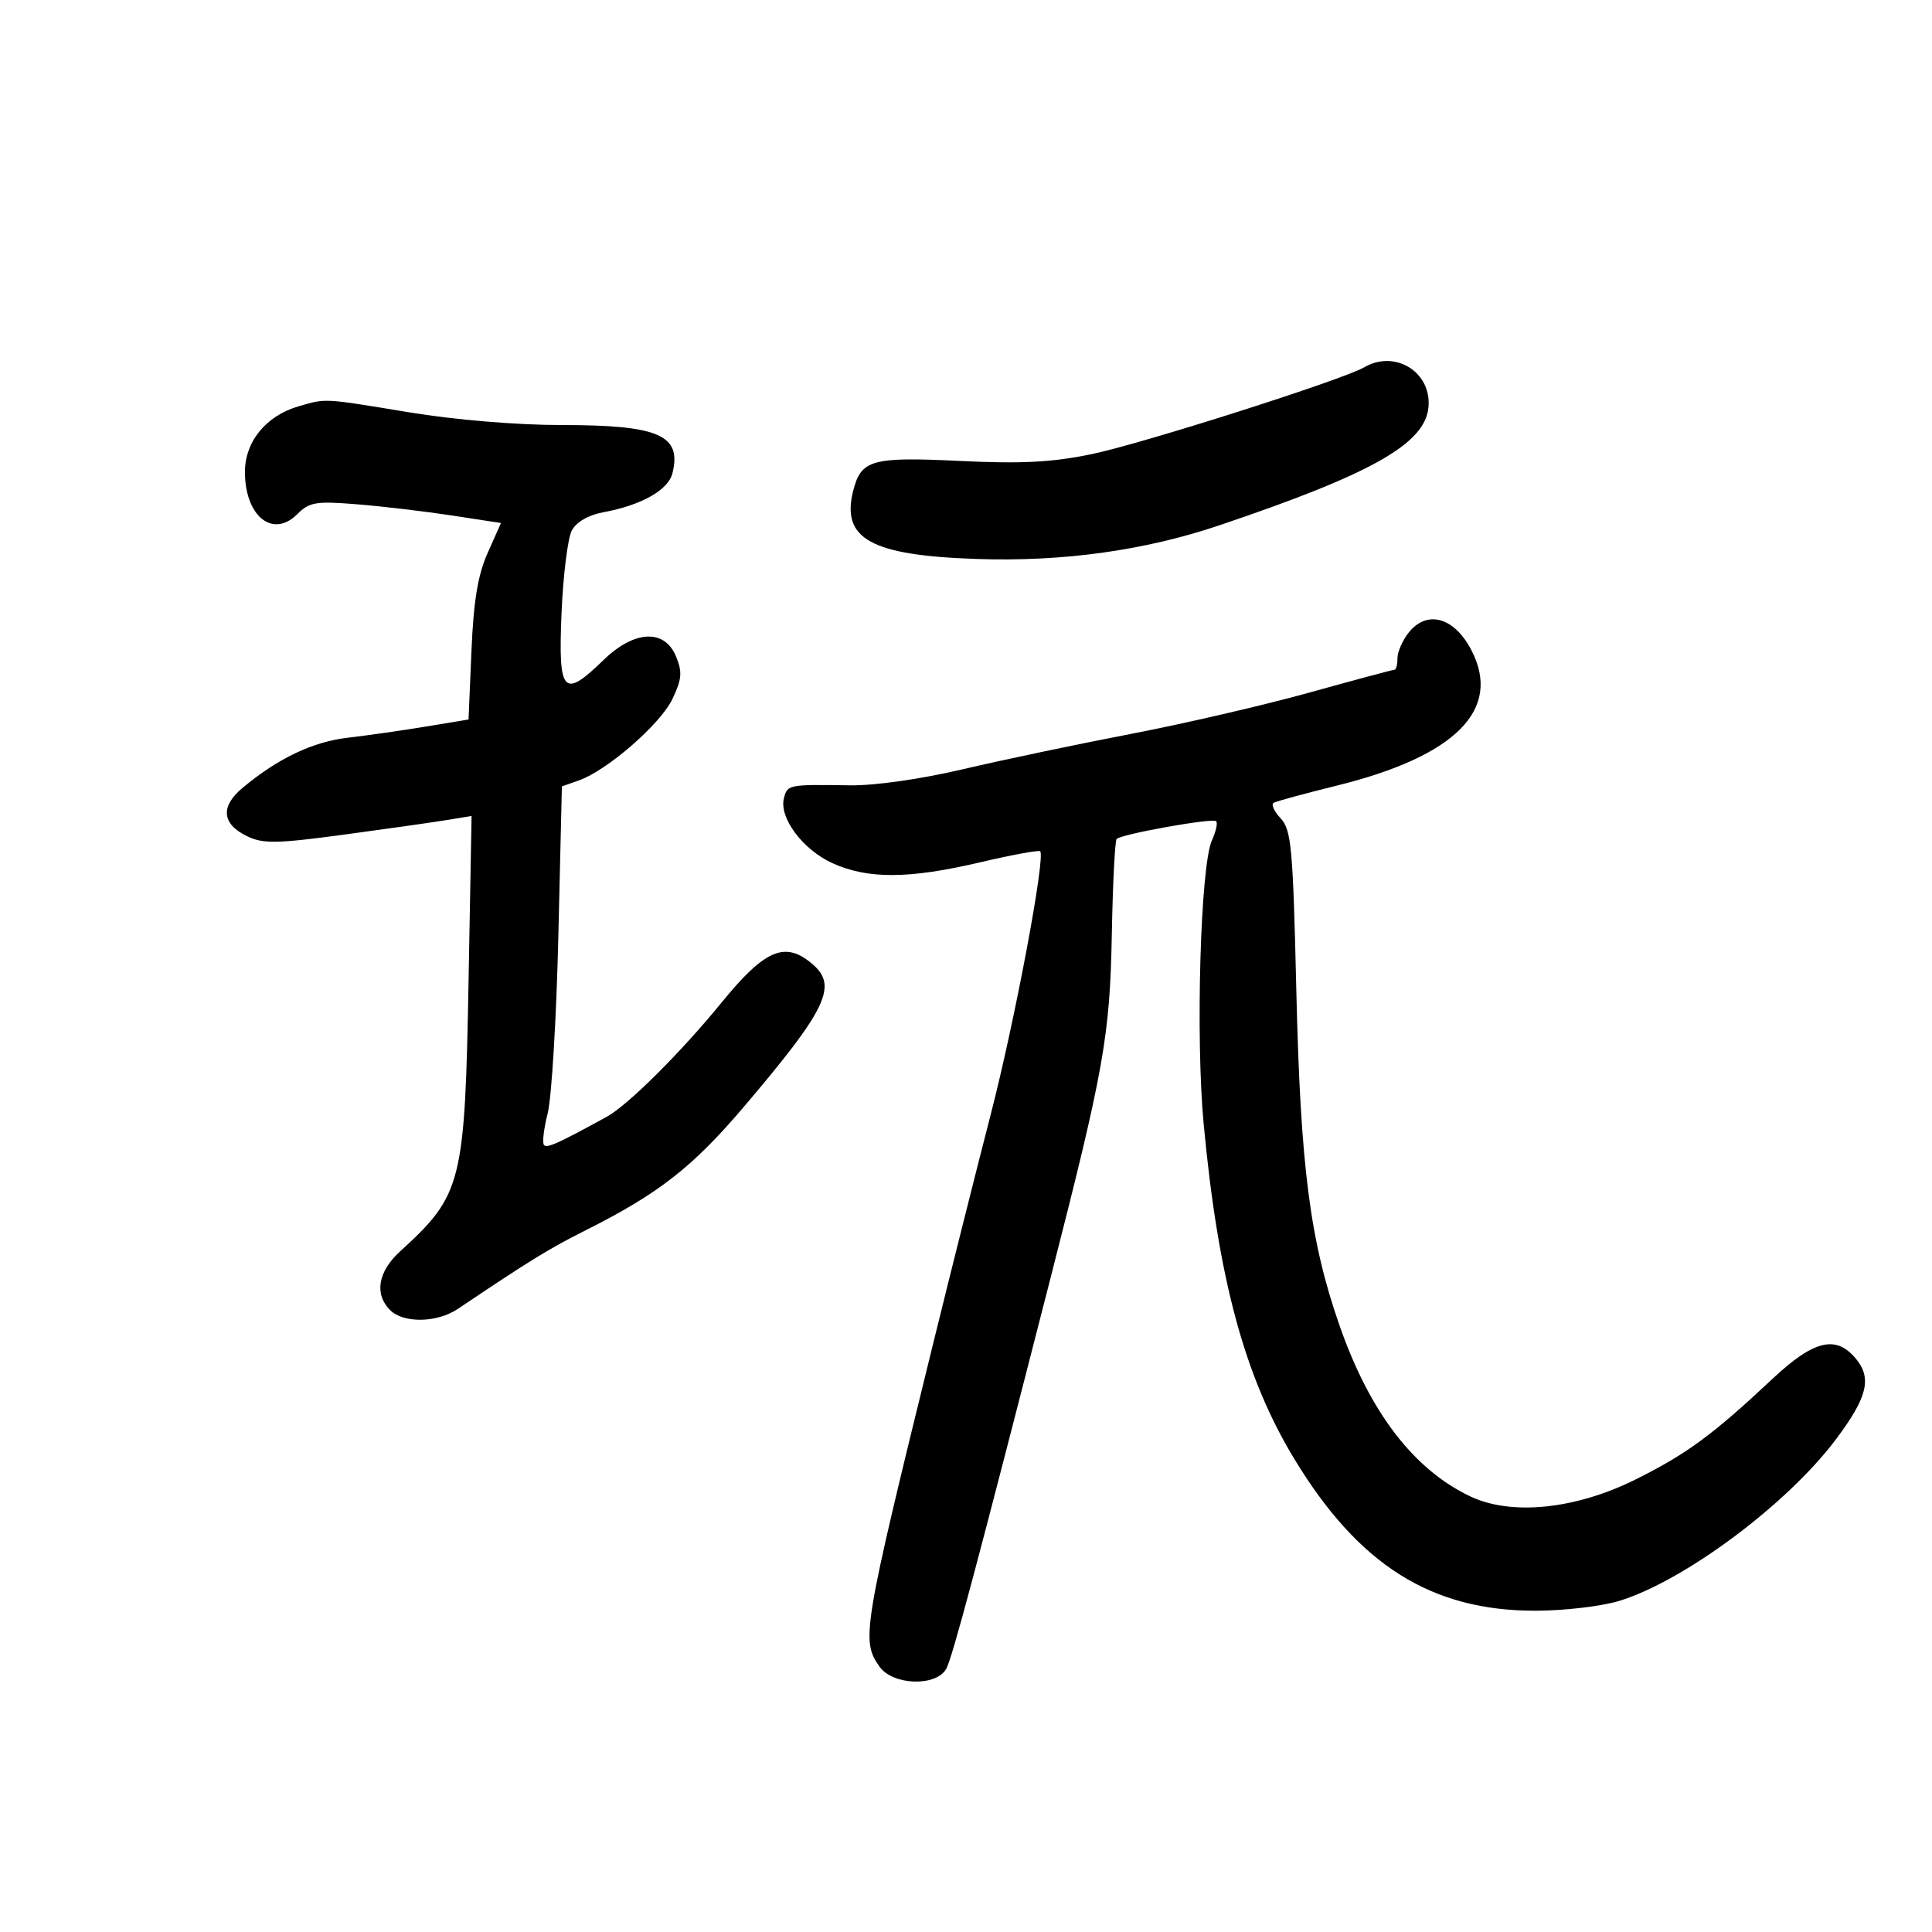<svg xmlns="http://www.w3.org/2000/svg" width="300" height="300" viewBox="0 0 300 300" version="1.1">
	<path d="M 211.826 57.038 C 208.524 58.964, 177.340 68.898, 169.500 70.520 C 163.338 71.795, 158.628 72.037, 149 71.573 C 135.352 70.915, 133.695 71.383, 132.476 76.240 C 130.612 83.668, 135.224 86.226, 151.500 86.792 C 164.992 87.261, 177.691 85.505, 189.401 81.551 C 212.998 73.584, 221.254 68.926, 221.809 63.267 C 222.346 57.795, 216.635 54.232, 211.826 57.038 M 46.395 63.081 C 41.276 64.566, 37.995 68.610, 38.032 73.386 C 38.085 80.205, 42.381 83.619, 46.157 79.843 C 48.038 77.962, 49.044 77.794, 55.384 78.302 C 59.298 78.616, 65.941 79.399, 70.147 80.042 L 77.794 81.212 75.724 85.856 C 74.199 89.279, 73.536 93.291, 73.205 101.112 L 72.754 111.724 66.127 112.820 C 62.482 113.423, 57.025 114.203, 54 114.554 C 48.548 115.185, 43.141 117.764, 37.651 122.352 C 34.178 125.254, 34.448 127.969, 38.396 129.861 C 40.858 131.041, 42.993 131.005, 53.383 129.605 C 60.048 128.707, 67.238 127.687, 69.363 127.337 L 73.225 126.702 72.763 152.101 C 72.186 183.849, 71.765 185.514, 62.105 194.335 C 58.689 197.453, 58.099 200.956, 60.571 203.429 C 62.651 205.508, 67.863 205.417, 71.095 203.245 C 82.348 195.680, 85.271 193.884, 91 191.008 C 102.239 185.366, 107.542 181.229, 115.446 171.935 C 128.304 156.817, 130.099 153.138, 126.250 149.785 C 121.954 146.043, 118.831 147.345, 112 155.728 C 105.746 163.402, 97.480 171.625, 94.230 173.405 C 86.596 177.584, 84.981 178.314, 84.478 177.811 C 84.177 177.510, 84.432 175.292, 85.044 172.882 C 85.656 170.472, 86.403 158.062, 86.703 145.304 L 87.250 122.109 89.875 121.188 C 94.282 119.643, 102.569 112.429, 104.422 108.523 C 105.884 105.442, 105.974 104.351, 104.965 101.916 C 103.182 97.612, 98.486 97.855, 93.703 102.500 C 87.452 108.571, 86.672 107.702, 87.193 95.250 C 87.441 89.338, 88.161 83.540, 88.795 82.366 C 89.508 81.043, 91.381 79.967, 93.723 79.534 C 99.590 78.447, 103.759 76.097, 104.409 73.509 C 105.903 67.556, 102.338 66, 87.203 66 C 80.252 66, 70.628 65.196, 63.500 64.020 C 50.099 61.810, 50.668 61.842, 46.395 63.081 M 218.750 98.217 C 217.787 99.421, 217 101.215, 217 102.203 C 217 103.192, 216.788 104, 216.529 104 C 216.270 104, 210.307 105.599, 203.279 107.553 C 196.251 109.507, 183.750 112.401, 175.500 113.984 C 167.250 115.567, 155.550 118.028, 149.500 119.452 C 143.023 120.977, 135.827 122.002, 132 121.945 C 122.434 121.802, 122.277 121.833, 121.730 123.923 C 120.935 126.963, 124.642 131.935, 129.271 134.036 C 134.764 136.530, 141.156 136.492, 152.194 133.901 C 157.111 132.746, 161.307 131.974, 161.517 132.184 C 162.376 133.043, 157.592 158.517, 153.852 173 C 151.651 181.525, 147.692 197.275, 145.054 208 C 133.939 253.186, 133.688 254.682, 136.557 258.777 C 138.624 261.729, 145.426 261.941, 146.946 259.101 C 147.902 257.314, 151.664 243.214, 163.113 198.500 C 171.425 166.040, 172.344 160.891, 172.641 145.128 C 172.789 137.223, 173.128 130.539, 173.393 130.274 C 174.158 129.509, 188.312 126.978, 188.844 127.511 C 189.109 127.775, 188.812 129.117, 188.186 130.492 C 186.412 134.385, 185.636 160.983, 186.902 174.500 C 189.162 198.625, 193.265 213.803, 200.964 226.514 C 210.978 243.047, 222.281 250.153, 238.500 250.113 C 242.900 250.102, 248.700 249.422, 251.390 248.602 C 261.476 245.527, 277.421 233.664, 285.017 223.584 C 289.923 217.072, 290.696 214.081, 288.251 211.062 C 285.151 207.233, 281.696 208.044, 275.208 214.125 C 265.918 222.831, 261.933 225.760, 254 229.717 C 244.706 234.351, 234.751 235.389, 228.369 232.387 C 219.553 228.242, 212.704 219.311, 208.003 205.831 C 203.411 192.664, 201.934 181.208, 201.292 153.785 C 200.773 131.617, 200.523 128.865, 198.867 127.087 C 197.851 125.997, 197.353 124.908, 197.760 124.666 C 198.167 124.425, 202.550 123.230, 207.500 122.010 C 226.012 117.451, 233.255 110.194, 228.490 100.980 C 225.834 95.845, 221.604 94.645, 218.750 98.217" stroke="none" fill="black" fill-rule="evenodd"/>
</svg>